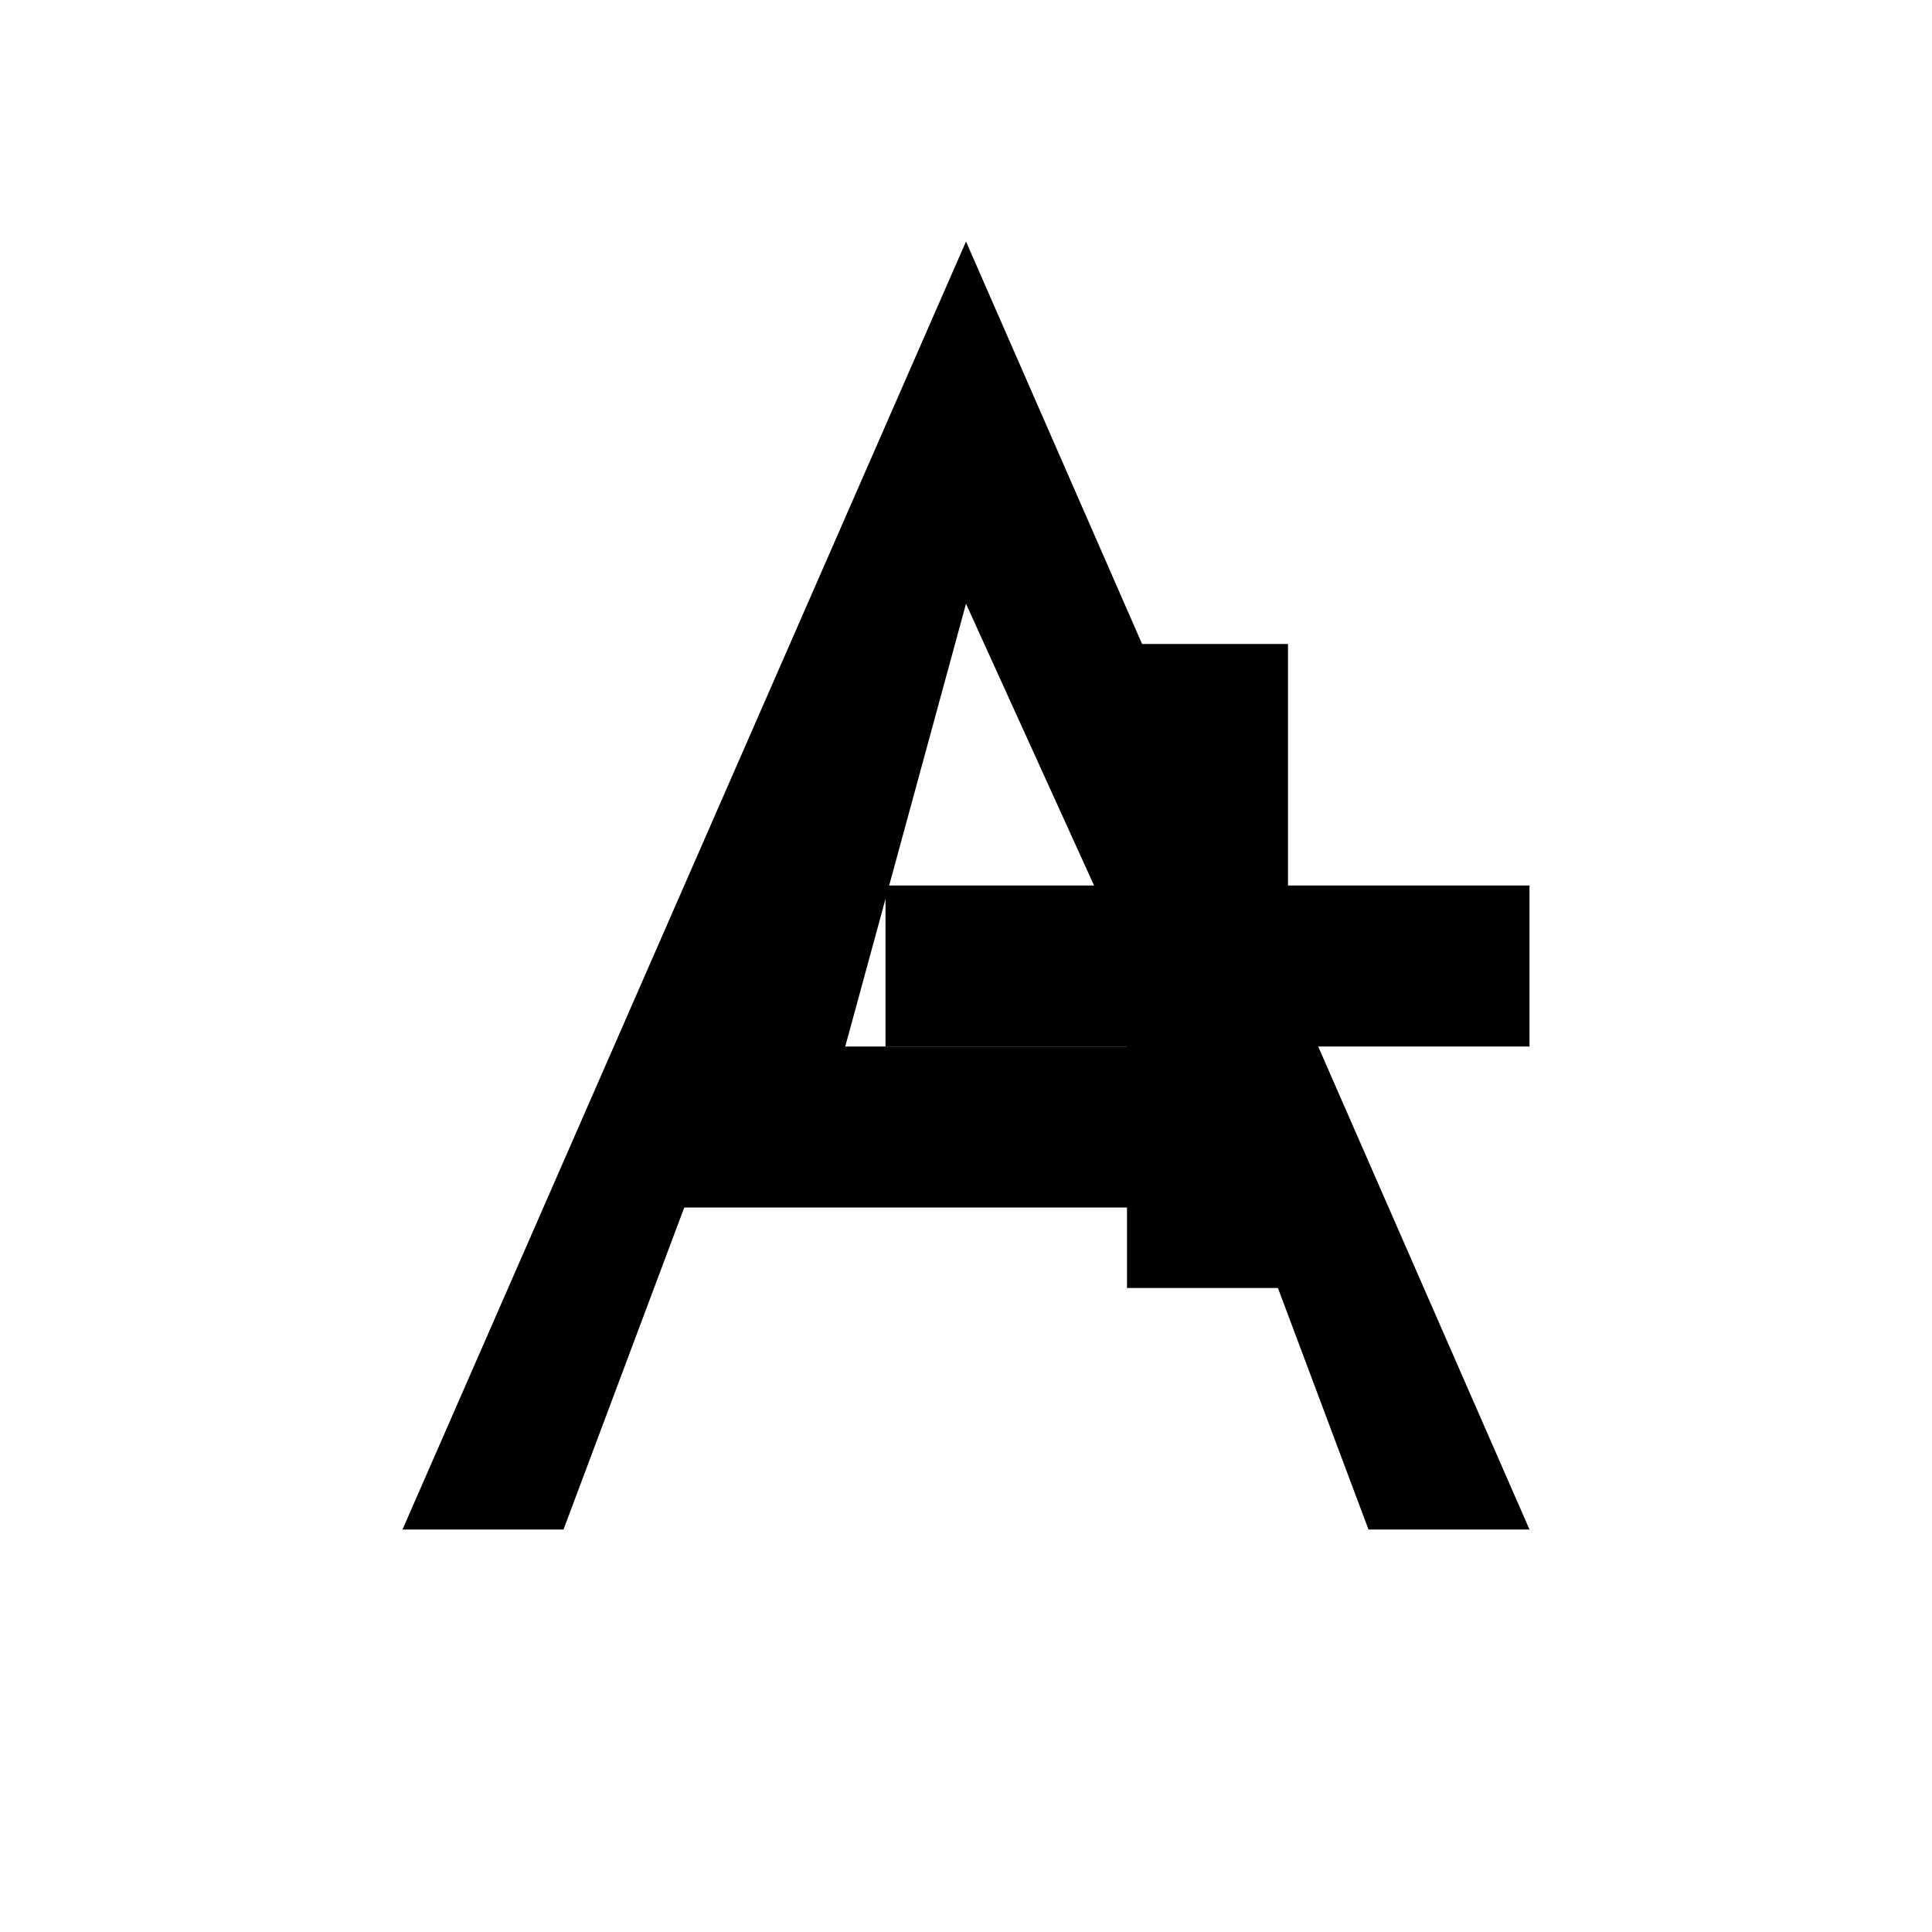 ﻿<svg xmlns="http://www.w3.org/2000/svg" viewBox="0 0 24 24">
  <path fill="currentColor" d="M5 19l7-16 7 16h-2l-1.5-4h-7L7 19H5zm5.5-6h4L12 7.5 10.5 13z" />
  <path fill="currentColor" d="M19 11h-3V8h-2v3h-3v2h3v3h2v-3h3z" />
</svg>
